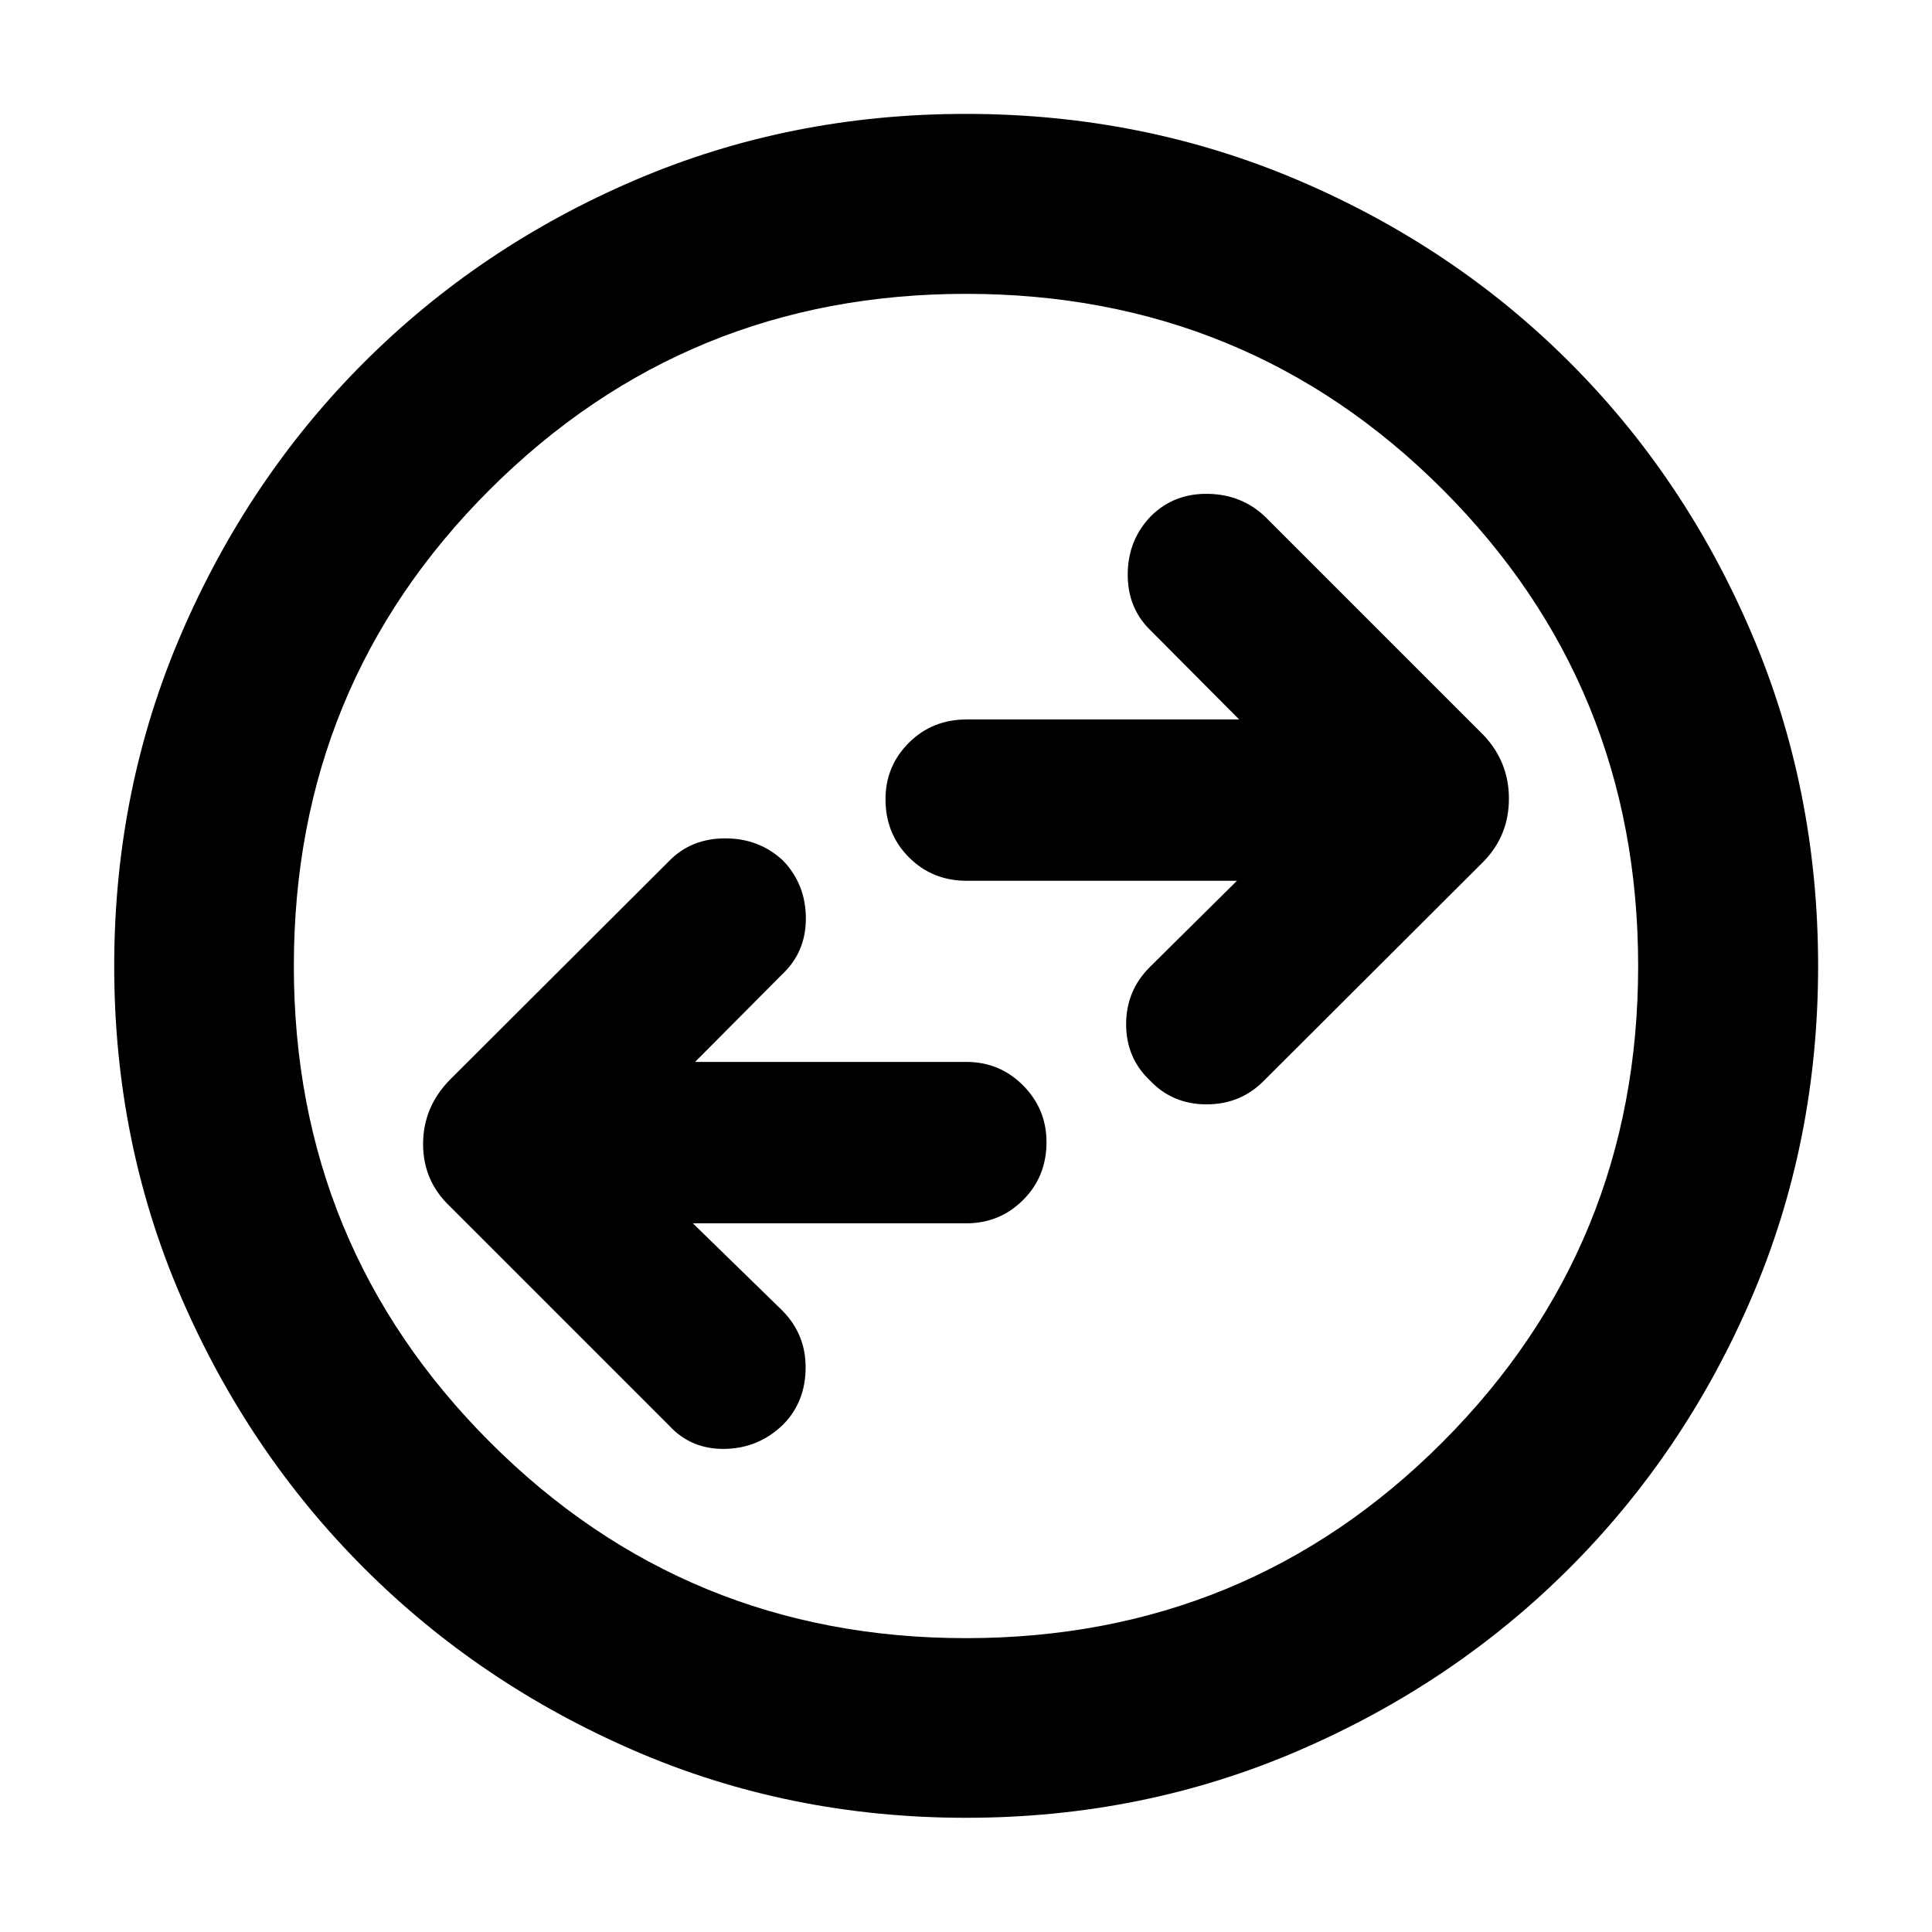 <svg xmlns="http://www.w3.org/2000/svg" height="40" viewBox="0 -960 960 960" width="40"><path d="M344.27-352.15h135.98q16.52 0 28.13-11.59Q520-375.33 520-392.47q0-16.48-11.62-28.17-11.61-11.69-28.13-11.69H345.37l43.2-43.44q11.86-11.07 11.86-27.84t-11.17-28.6q-11.87-11.21-28.82-11.21-16.95 0-27.9 11.19l-109 108.76q-13.31 13.64-13.31 31.95 0 18.3 13.31 30.94l109 109q10.95 11.86 27.78 11.52 16.83-.33 28.92-12.19 10.95-11.18 11.07-28.01.12-16.83-11.74-28.69l-44.3-43.2Zm270.36-170.19-43.2 42.78q-11.86 11.73-11.86 28.5t11.83 27.94q11.21 11.87 28.16 11.87t28.57-11.85l109-108.76q12.64-12.98 12.64-31.29 0-18.3-12.64-31.6L628.8-703.09q-11.62-11.19-28.45-11.52-16.83-.33-28.26 10.86-11.61 11.85-11.73 29.01-.12 17.17 11.73 28.36l43.64 43.87H480.42q-17.19 0-28.8 11.58Q440-579.34 440-562.86q0 17.14 11.62 28.83 11.61 11.69 28.8 11.69h134.21ZM480.02-56.75q-87.75 0-164.73-33.32-76.97-33.31-134.44-90.78T90.07-315.27q-33.32-76.95-33.32-164.71 0-87.75 33.32-165.11 33.31-77.35 90.79-134.82 57.48-57.47 134.41-90.48 76.93-33.02 164.69-33.02 87.77 0 165.16 33 77.38 32.99 134.83 90.44 57.46 57.44 90.46 134.81 33 77.37 33 165.16 0 87.78-33.02 164.71-33.01 76.93-90.48 134.42-57.47 57.49-134.8 90.8-77.33 33.32-165.09 33.32Zm-.07-89.26q139.62 0 236.83-97.39 97.21-97.39 97.21-236.55 0-139.62-97.16-236.83-97.16-97.21-236.85-97.21-139.04 0-236.5 97.16-97.47 97.16-97.47 236.85 0 139.04 97.39 236.5 97.39 97.47 236.55 97.47ZM480-480Z"/></svg>
